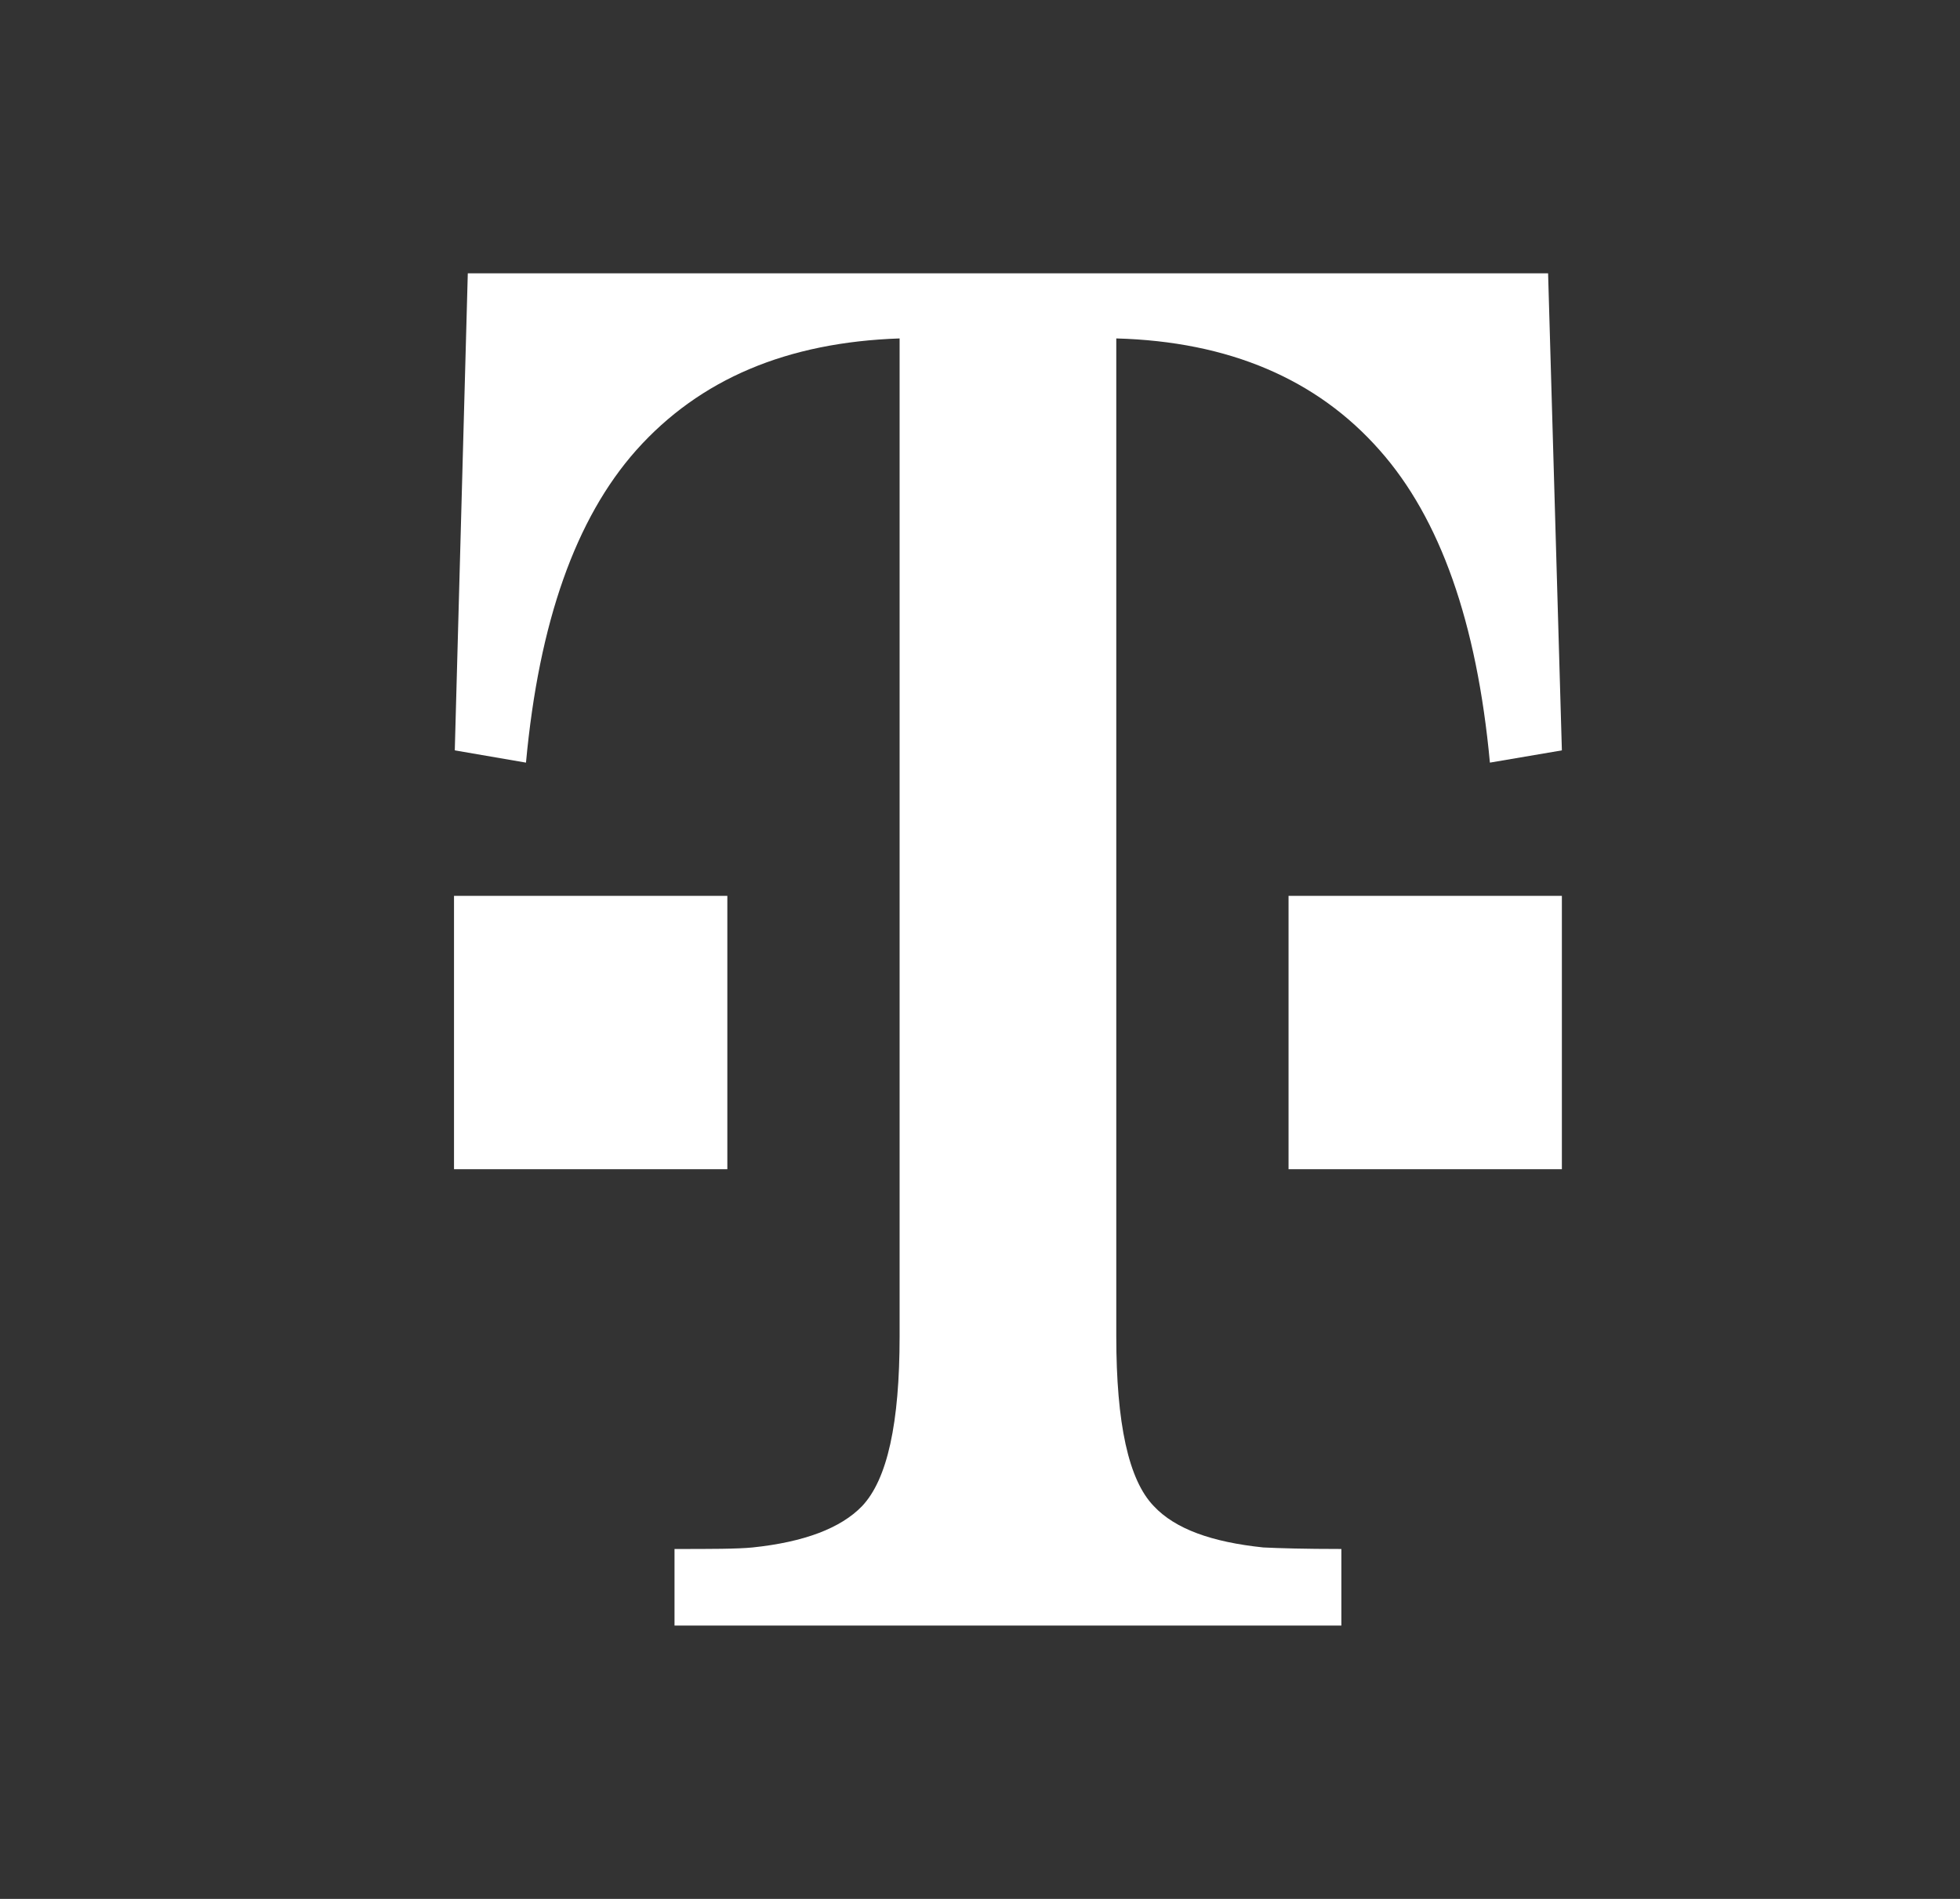 <?xml version="1.0" encoding="utf-8"?>
<!-- Generator: Adobe Illustrator 26.0.1, SVG Export Plug-In . SVG Version: 6.00 Build 0)  -->
<svg version="1.1" id="Layer_1" xmlns="http://www.w3.org/2000/svg" xmlns:xlink="http://www.w3.org/1999/xlink" x="0px" y="0px"
	 viewBox="0 0 256 248" style="enable-background:new 0 0 256 248;" xml:space="preserve">
<rect x="0" y="0" width="256" height="248" fill="#333333" stroke="none"/>
<style type="text/css">
	.st0{fill:#FFFFFF;}
</style>
<path class="st0" d="M59.3,152.7v-35.7H78h17v35.7H59.3z"/>
<path class="st0" d="M168.3,152.7v-35.7h20.5H204v35.7H168.3z"/>
<path class="st0" d="M202.2,35.7H61.1L59.4,98l9.3,1.6c1.7-18.4,6.5-31.9,14.4-40.8c8.3-9.3,19.7-14.1,34.4-14.6v130.3
	c0,11.4-1.6,18.7-4.9,22.2c-2.8,2.9-7.6,4.7-14.3,5.4c-2,0.2-5.4,0.2-10.2,0.2v10h87.1v-10c-4.8,0-8.2-0.1-10.2-0.2
	c-6.7-0.7-11.5-2.4-14.3-5.4c-3.3-3.4-4.9-10.8-4.9-22.2V44.2c14.7,0.4,26.2,5.3,34.4,14.6c7.9,8.9,12.7,22.5,14.4,40.8L204,98
	L202.2,35.7z"/>
</svg>
